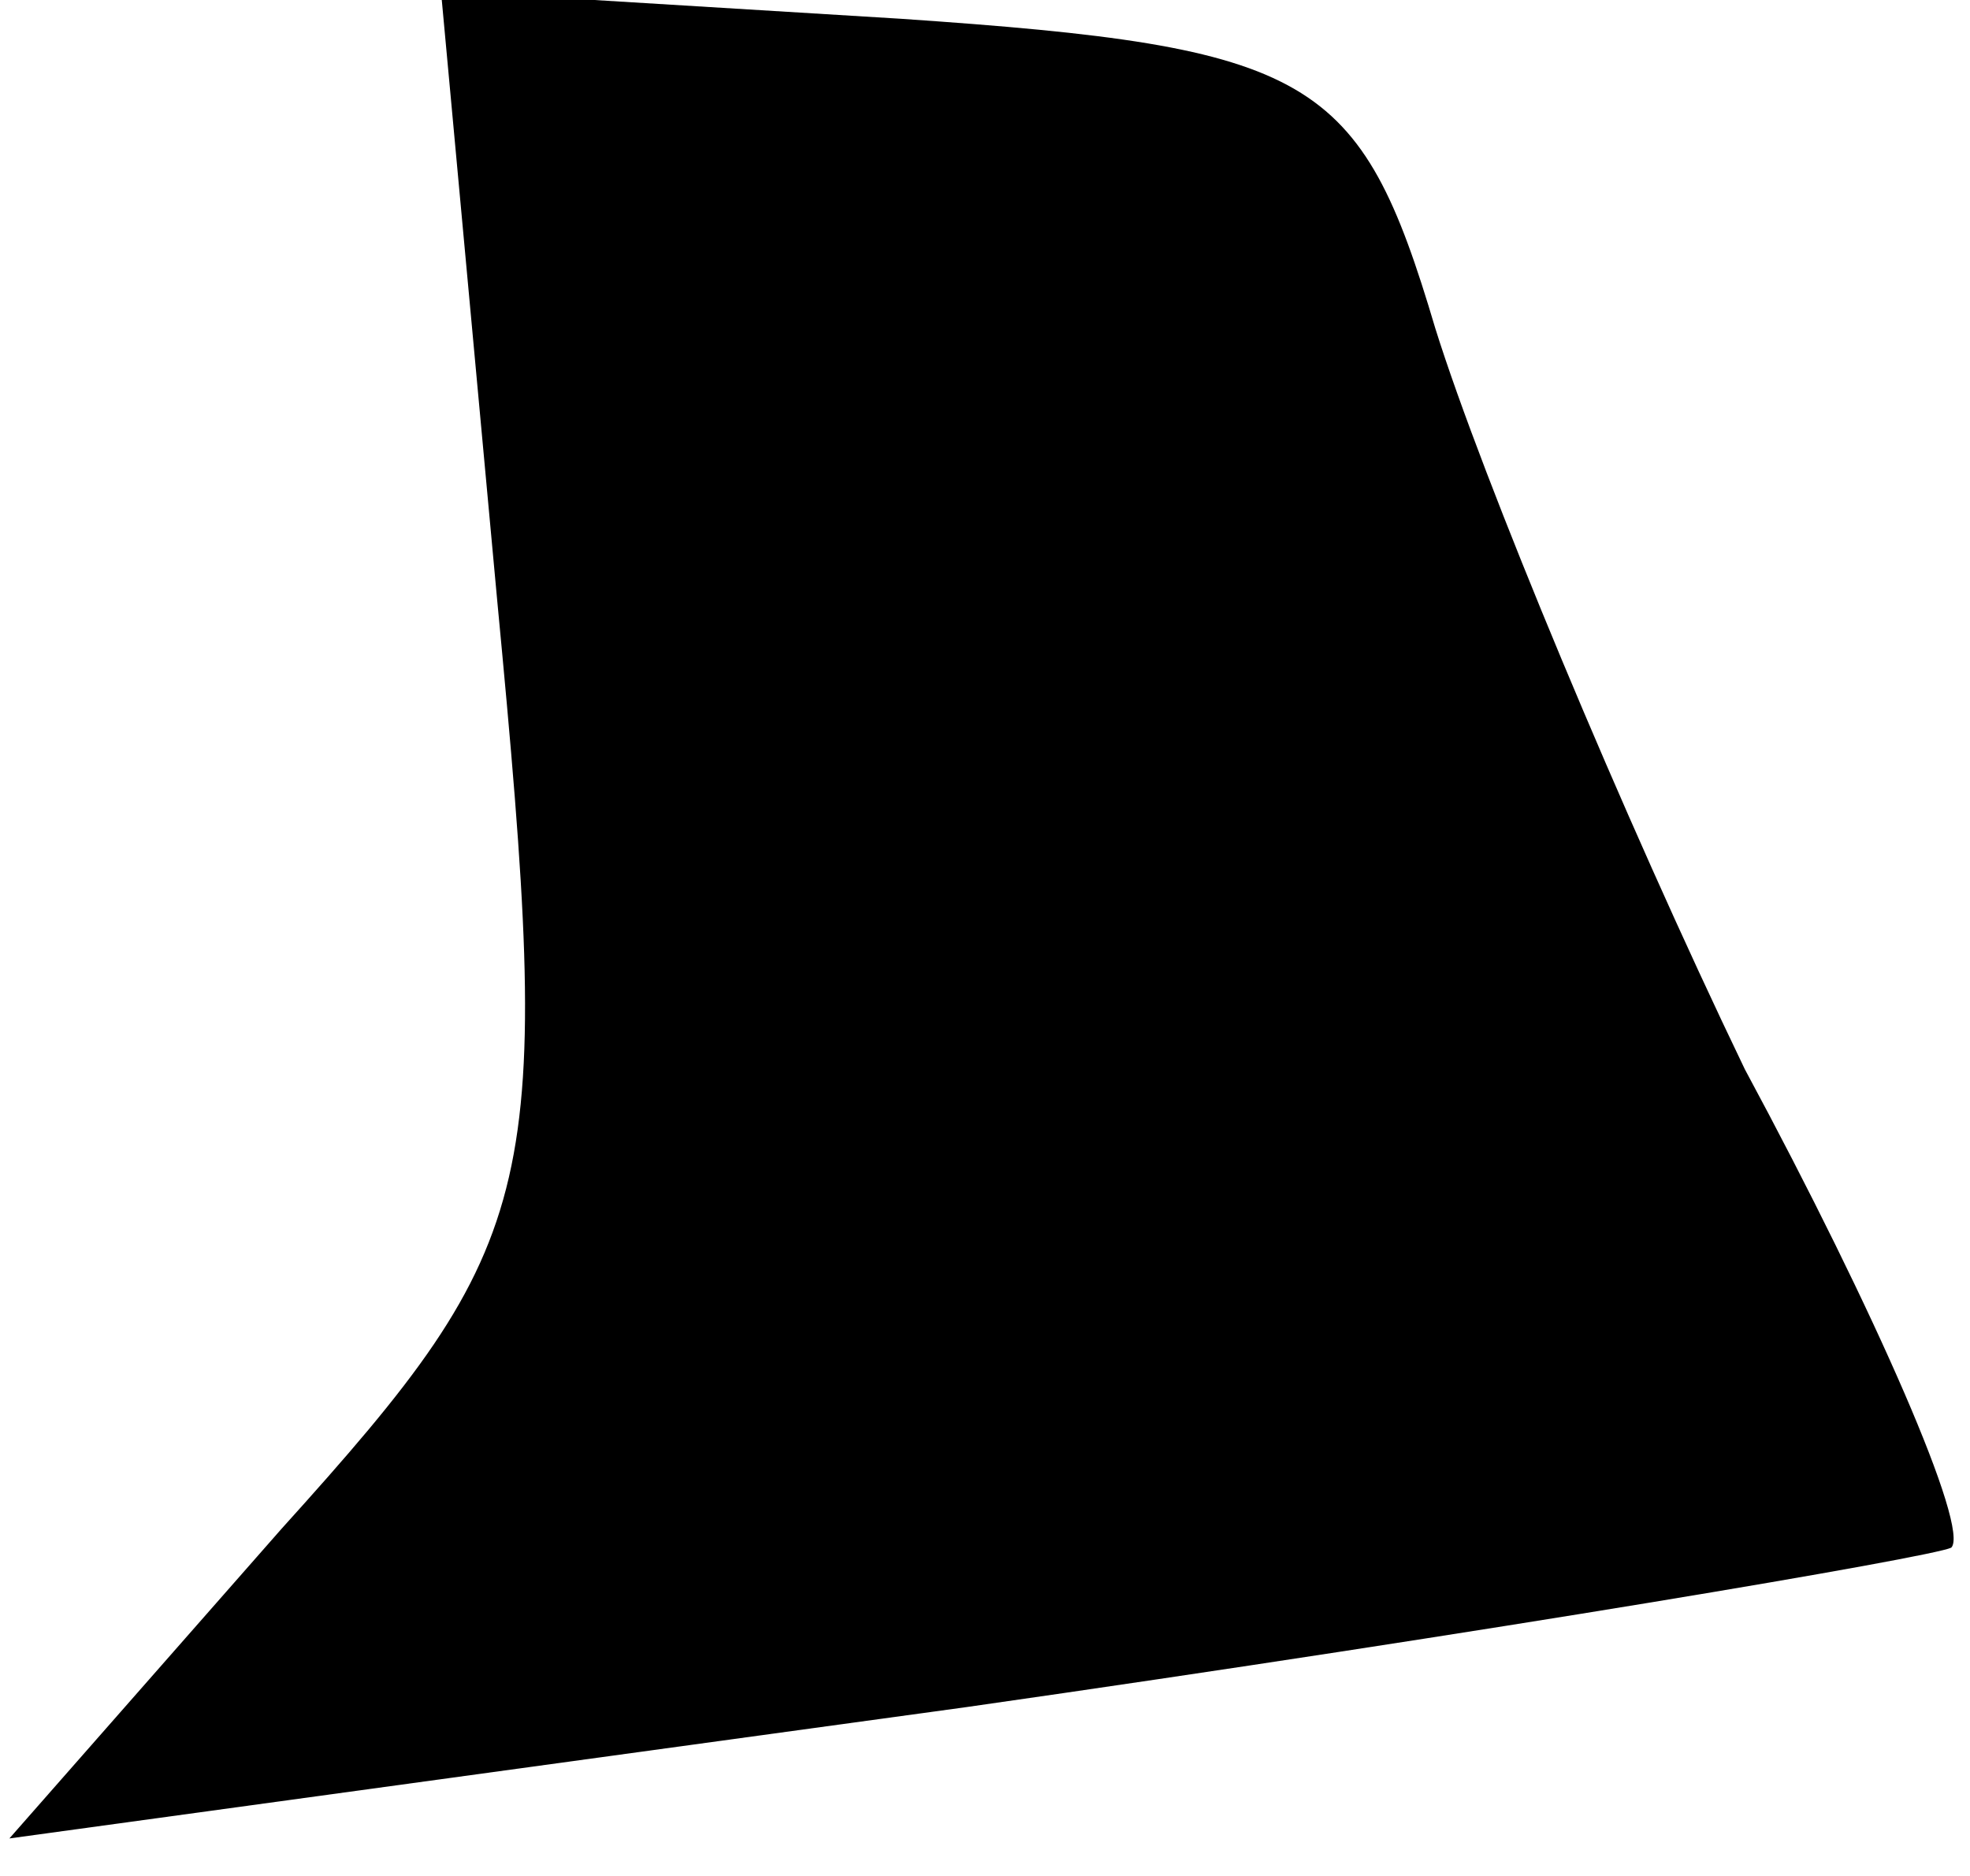 <?xml version="1.0" standalone="no"?>
<!DOCTYPE svg PUBLIC "-//W3C//DTD SVG 20010904//EN"
 "http://www.w3.org/TR/2001/REC-SVG-20010904/DTD/svg10.dtd">
<svg version="1.0" xmlns="http://www.w3.org/2000/svg"
 width="21pt" height="20pt" viewBox="0 0 21 20"
 preserveAspectRatio="xMidYMid meet">
<g transform="translate(0,20) scale(0.1,-0.1)"
fill="#000000" stroke="none">
<path fill="#000000" stroke="none" d="M53 136 c6 -63 5 -68 -23 -99 l-29 -33
102 14 c56 8 103 16 105 17 2 2 -8 25 -22 51 -13 27 -28 63 -33 79 -8 27 -13
30 -57 33 l-49 3 6 -65z"/>
</g>
</svg>
